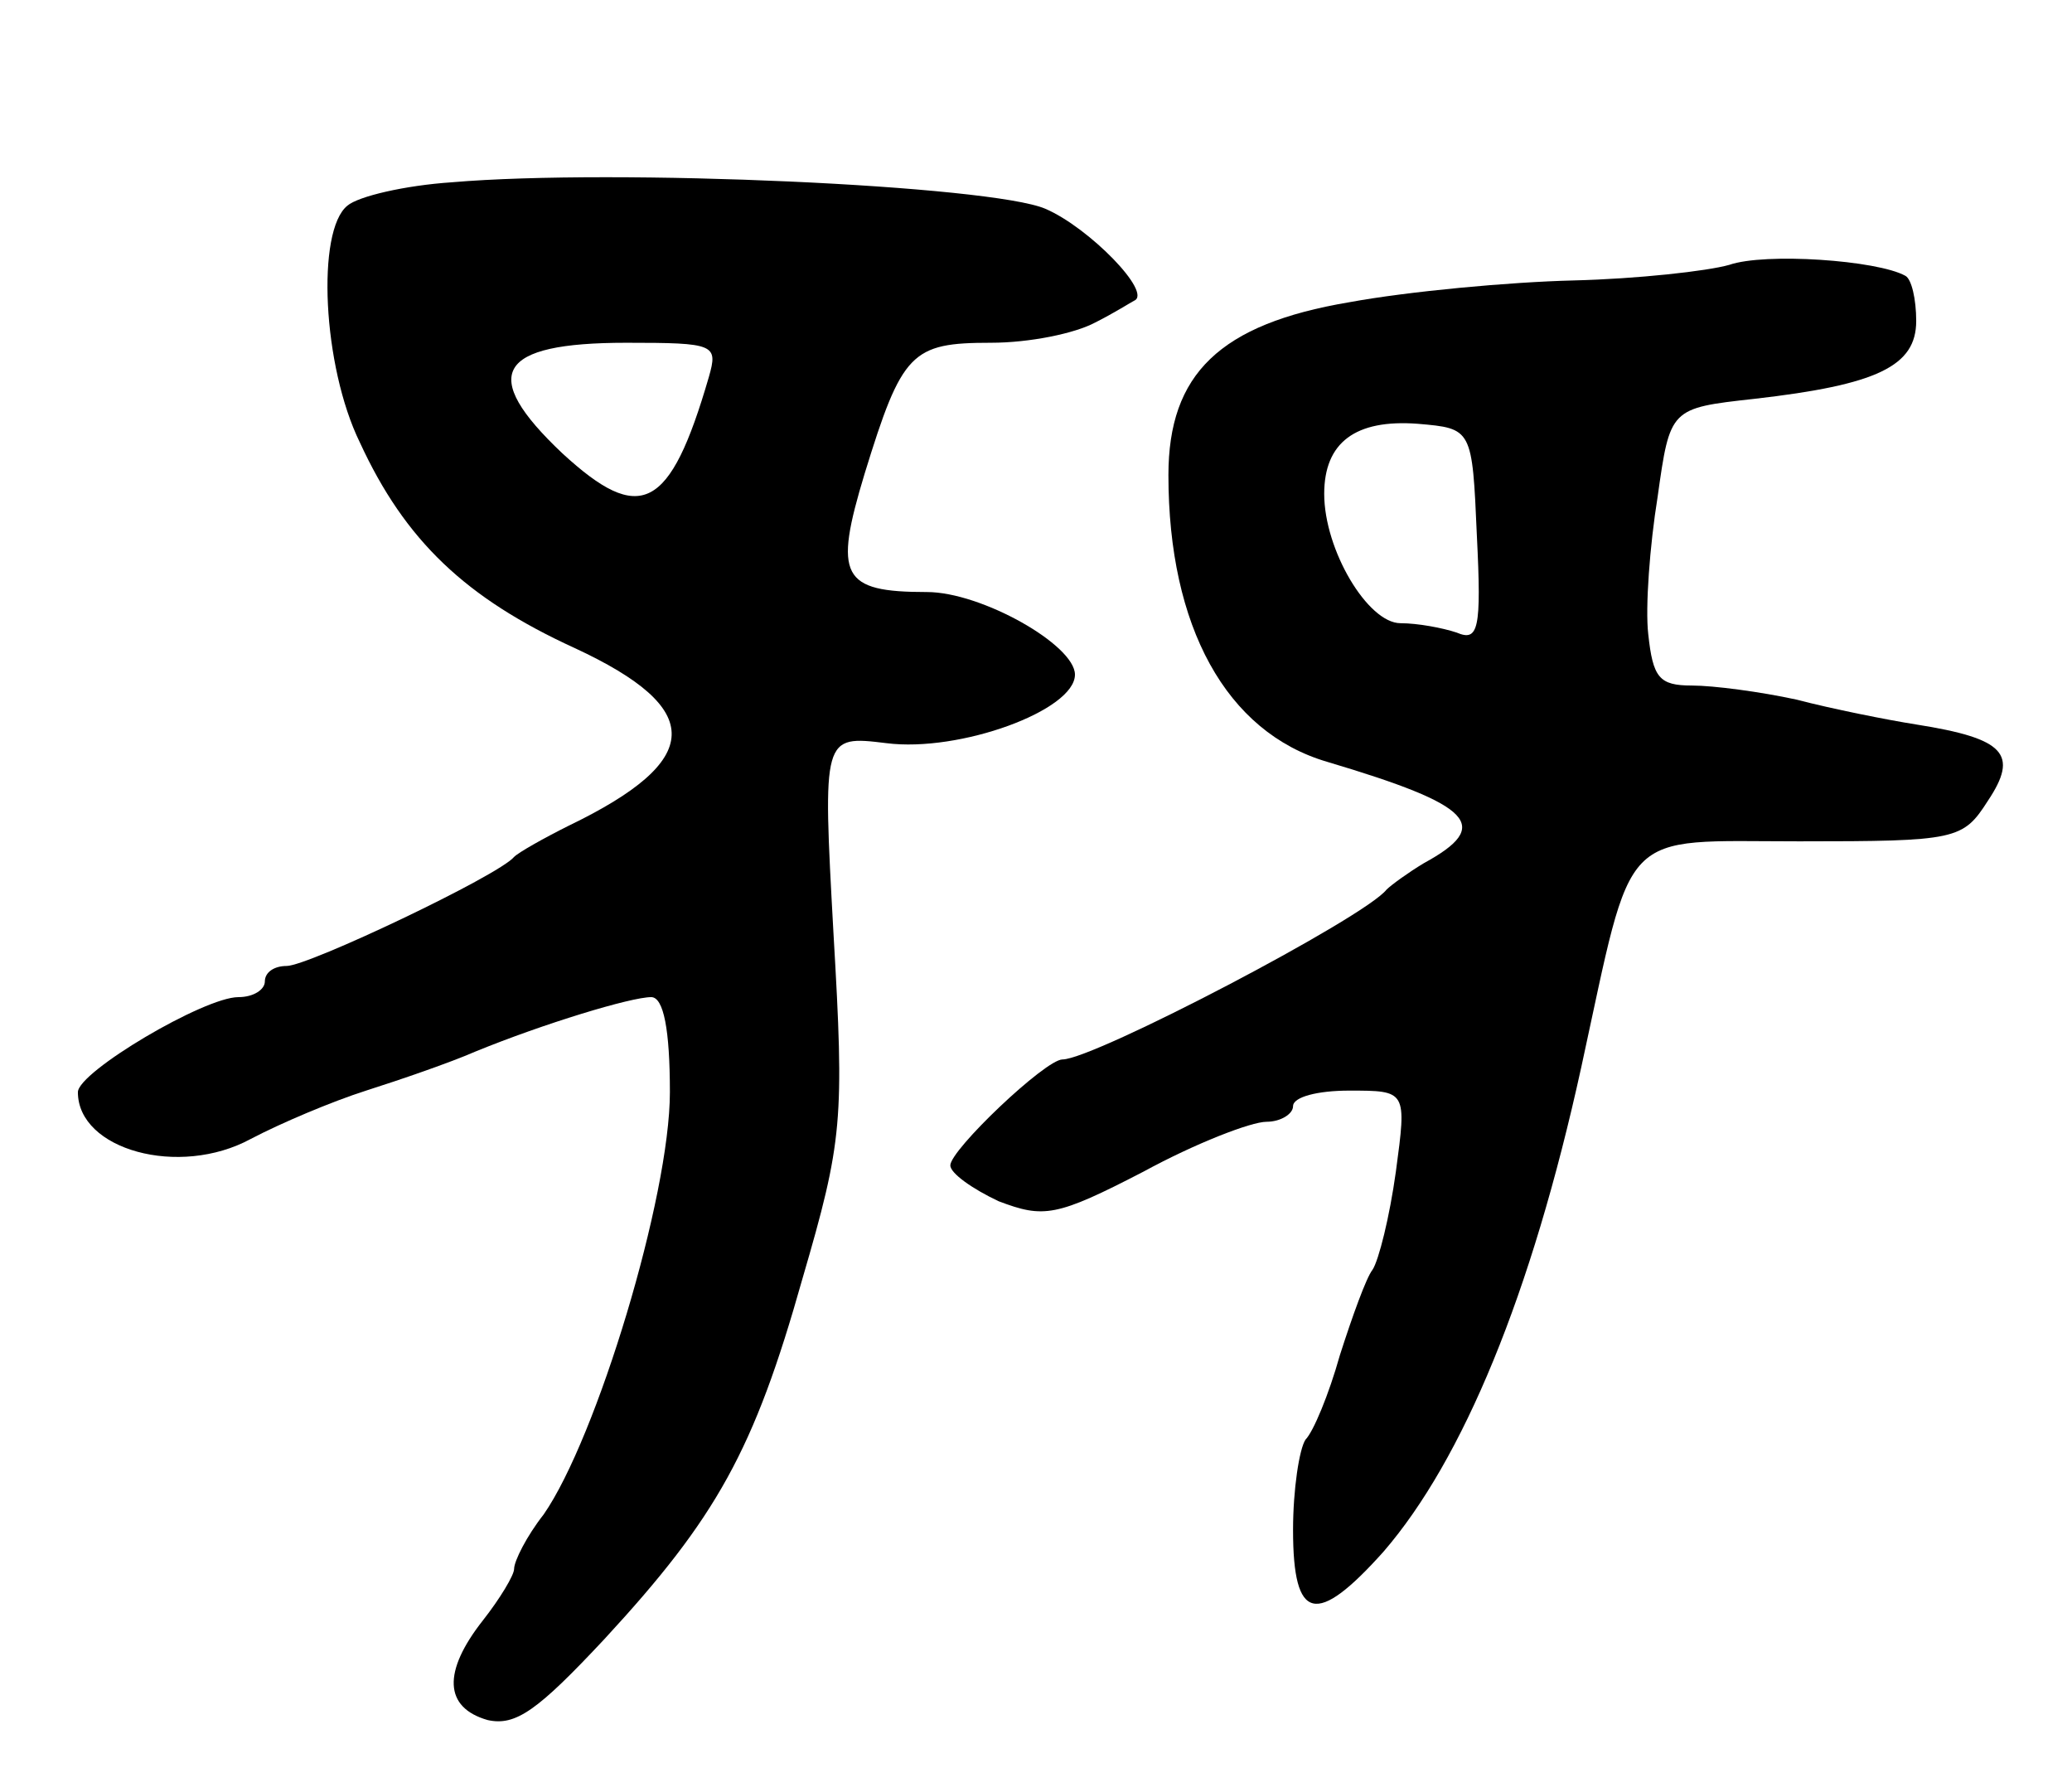 <svg version="1.0" xmlns="http://www.w3.org/2000/svg"
 width="133pt" height="115pt" viewBox="0 0 133 115"
 preserveAspectRatio="xMidYMid meet">
<g transform="translate(0,115) scale(0.1,-0.1)"
fill="#000000" stroke="none">
<path d="M290 1033 c-30 -2 -60 -9 -67 -15 -20 -16 -16 -103 8 -152 29 -63 68
-100 138 -132 84 -39 83 -72 -4 -114 -16 -8 -32 -17 -35 -20 -10 -12 -132 -70
-146 -70 -8 0 -14 -4 -14 -10 0 -5 -7 -10 -17 -10 -22 0 -103 -48 -103 -61 0
-37 65 -55 111 -30 19 10 52 24 74 31 22 7 54 18 70 25 44 18 100 35 113 35 8
0 12 -21 12 -61 0 -67 -47 -222 -81 -271 -11 -14 -19 -30 -19 -35 0 -4 -9 -19
-20 -33 -26 -33 -25 -56 3 -64 18 -4 32 6 75 52 72 78 96 121 127 231 26 89
27 102 20 222 -7 127 -7 127 34 122 47 -6 121 21 121 44 0 19 -60 53 -95 53
-55 0 -60 10 -40 76 24 78 30 84 81 84 25 0 54 6 67 13 12 6 23 13 25 14 12 5
-29 47 -57 59 -35 15 -276 26 -381 17z m165 -125 c-25 -86 -44 -95 -94 -49
-54 51 -42 71 41 71 57 0 59 -1 53 -22z"/>
<path d="M1110 980 c-14 -4 -59 -9 -100 -10 -41 -1 -106 -7 -144 -14 -83 -14
-116 -46 -116 -111 0 -97 37 -165 102 -184 94 -28 106 -41 62 -65 -10 -6 -21
-14 -24 -17 -14 -18 -188 -109 -208 -109 -11 0 -72 -58 -72 -68 0 -5 14 -15
31 -23 29 -11 37 -10 93 19 33 18 69 32 79 32 9 0 17 5 17 10 0 6 16 10 36 10
37 0 37 0 30 -52 -4 -29 -11 -57 -15 -63 -4 -5 -13 -30 -21 -55 -7 -25 -17
-49 -22 -54 -4 -6 -8 -32 -8 -58 0 -59 15 -62 58 -14 51 59 95 165 127 311 34
156 23 145 140 145 101 0 105 1 121 26 20 30 11 40 -46 49 -19 3 -54 10 -77
16 -23 5 -53 9 -67 9 -21 0 -25 5 -28 33 -2 17 1 57 6 88 8 57 8 57 62 63 79
9 104 21 104 50 0 14 -3 27 -7 29 -18 10 -90 15 -113 7z m-162 -174 c3 -60 1
-68 -13 -62 -9 3 -25 6 -36 6 -21 0 -49 47 -49 83 0 33 20 48 60 45 35 -3 35
-3 38 -72z"/>
</g>
</svg>

